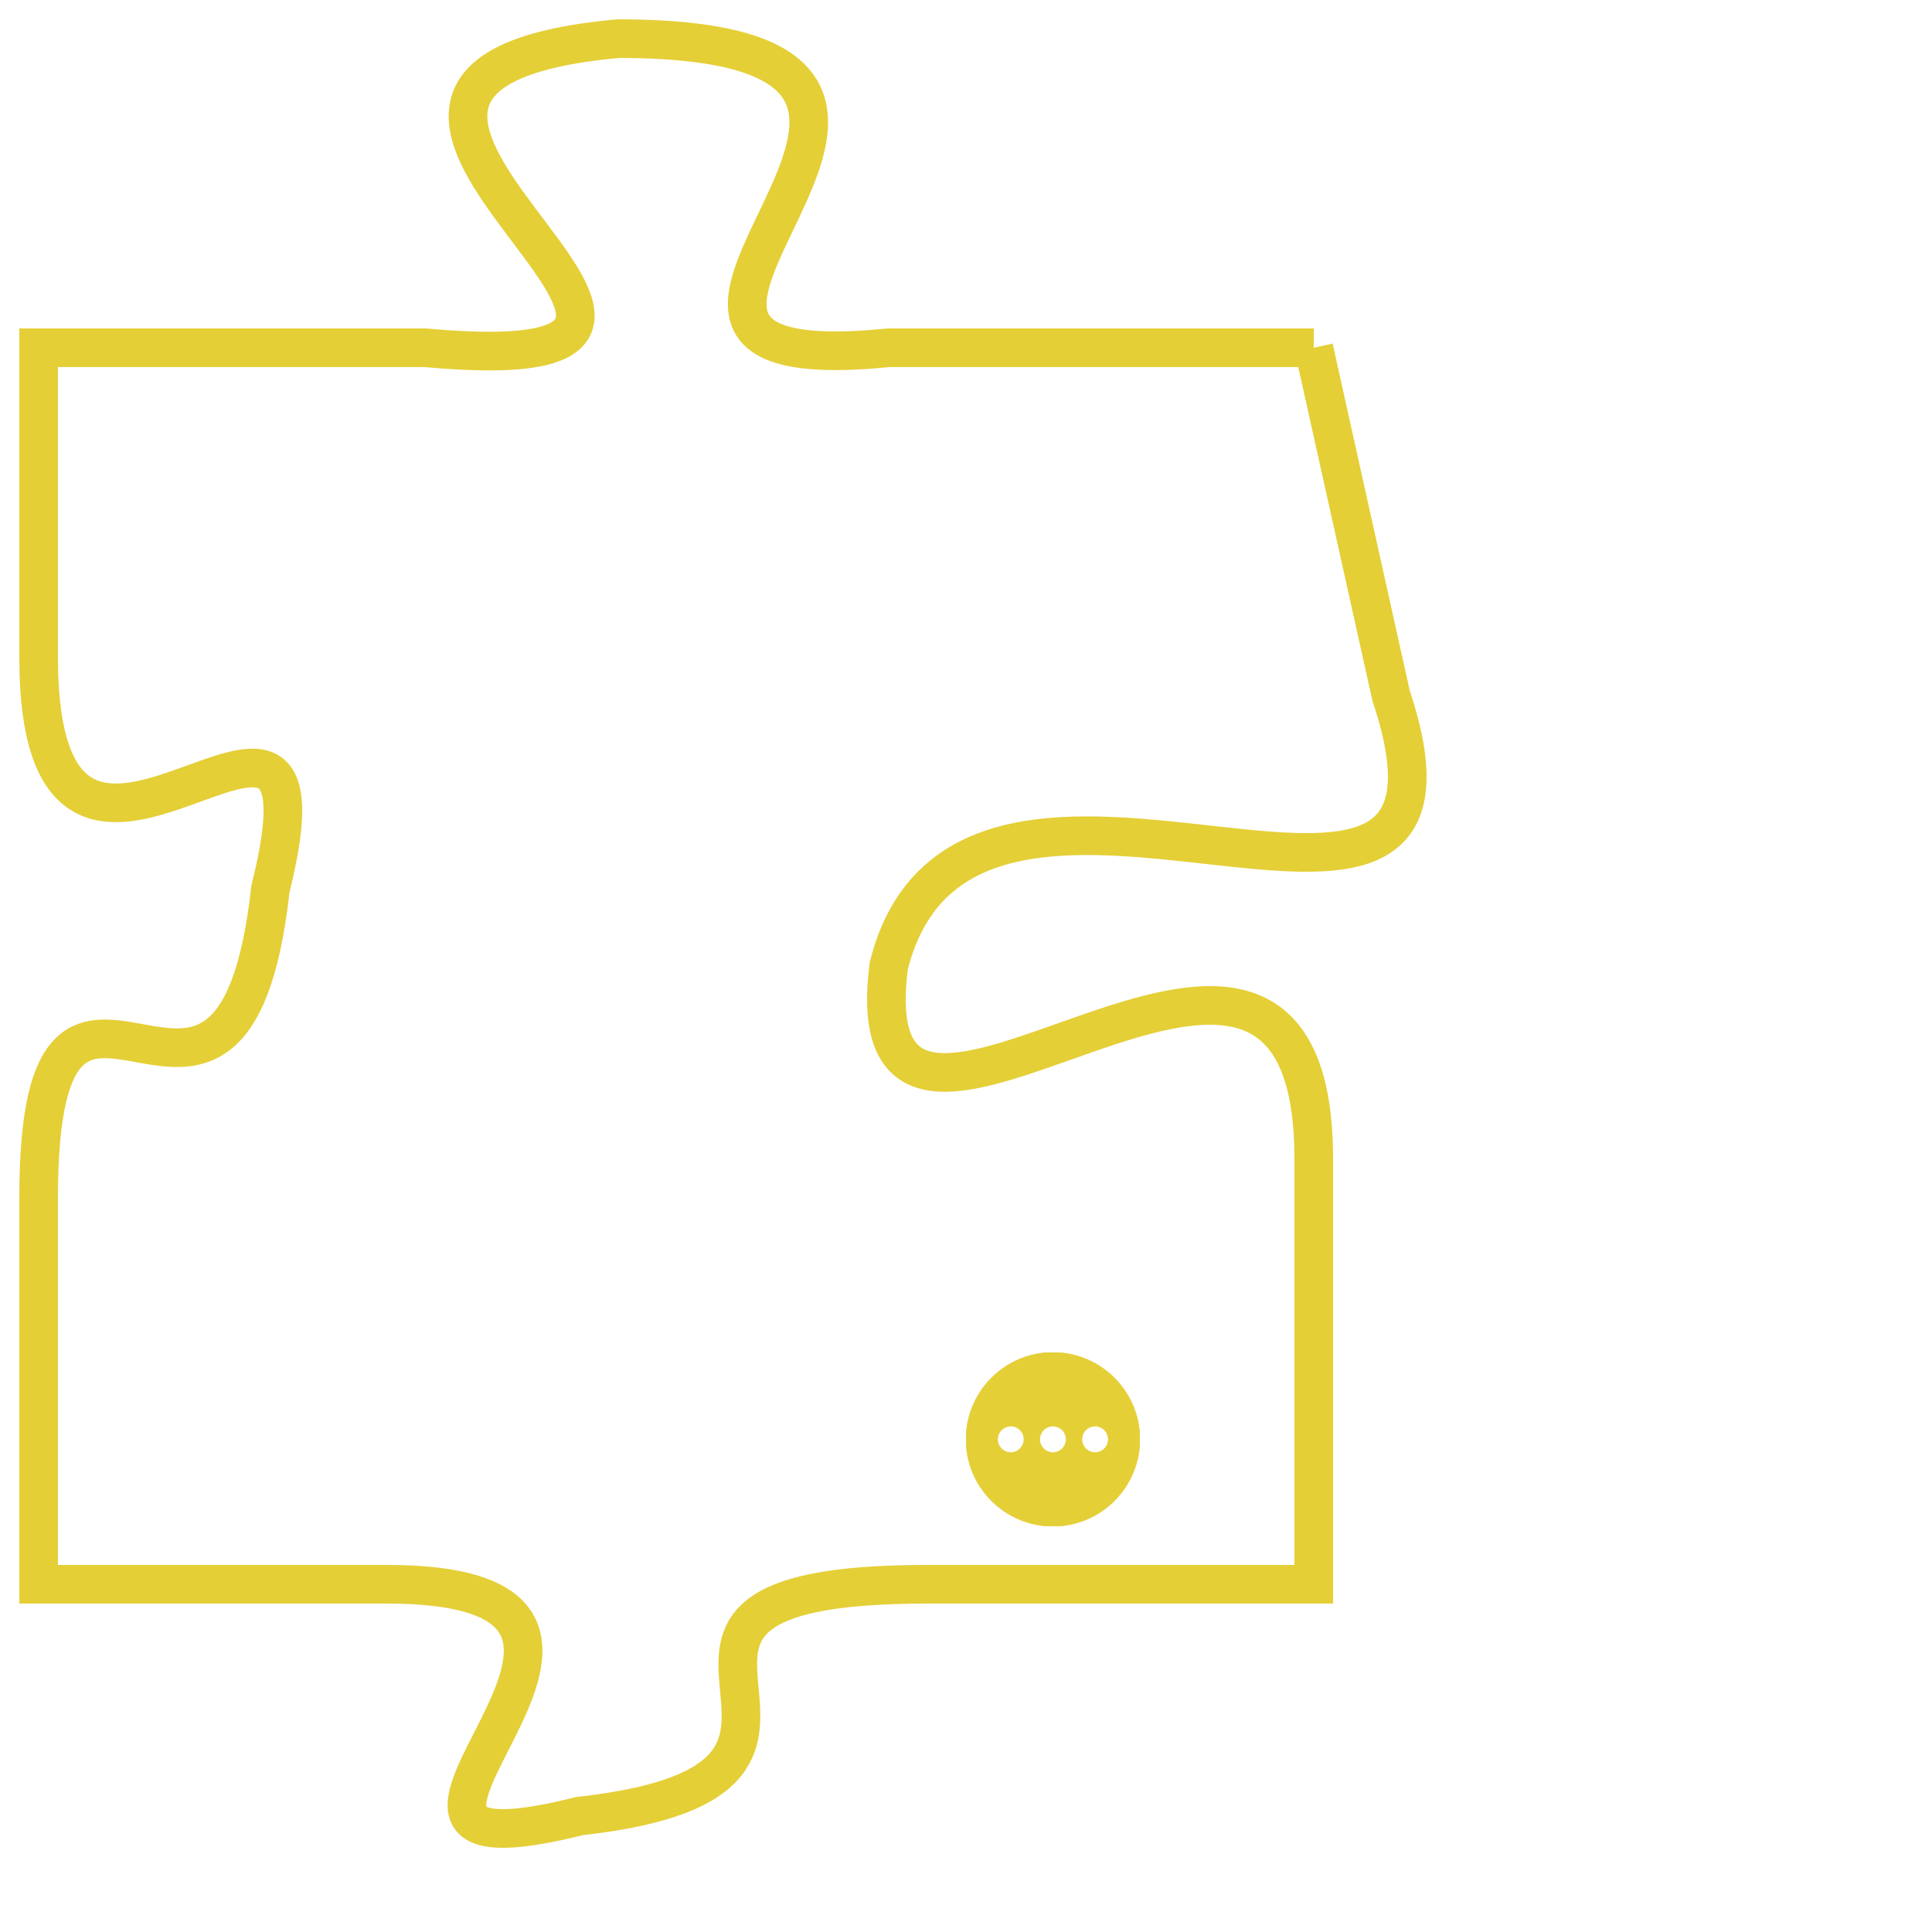 <svg version="1.1" xmlns="http://www.w3.org/2000/svg" xmlns:xlink="http://www.w3.org/1999/xlink" fill="transparent" x="0" y="0" width="350" height="350" preserveAspectRatio="xMinYMin slice"><style type="text/css">.links{fill:transparent;stroke: #E4CF37;}.links:hover{fill:#63D272; opacity:0.4;}</style><defs><g id="allt"><path id="t8153" d="M3102,1984 L3091,1984 C3081,1985 3096,1976 3084,1976 C3073,1977 3090,1985 3079,1984 L3069,1984 3069,1984 L3069,1992 C3069,2001 3077,1990 3075,1998 C3074,2007 3069,1997 3069,2006 L3069,2016 3069,2016 L3078,2016 C3087,2016 3075,2024 3083,2022 C3092,2021 3082,2016 3092,2016 L3102,2016 3102,2016 L3102,2005 C3102,1995 3090,2008 3091,2000 C3093,1992 3107,2002 3104,1993 L3102,1984"/></g><clipPath id="c" clipRule="evenodd" fill="transparent"><use href="#t8153"/></clipPath></defs><svg viewBox="3068 1975 40 50" preserveAspectRatio="xMinYMin meet"><svg width="4380" height="2430"><g><image crossorigin="anonymous" x="0" y="0" href="https://nftpuzzle.license-token.com/assets/completepuzzle.svg" width="100%" height="100%" /><g class="links"><use href="#t8153"/></g></g></svg><svg x="3093" y="2010" height="9%" width="9%" viewBox="0 0 330 330"><g><a xlink:href="https://nftpuzzle.license-token.com/" class="links"><title>See the most innovative NFT based token software licensing project</title><path fill="#E4CF37" id="more" d="M165,0C74.019,0,0,74.019,0,165s74.019,165,165,165s165-74.019,165-165S255.981,0,165,0z M85,190 c-13.785,0-25-11.215-25-25s11.215-25,25-25s25,11.215,25,25S98.785,190,85,190z M165,190c-13.785,0-25-11.215-25-25 s11.215-25,25-25s25,11.215,25,25S178.785,190,165,190z M245,190c-13.785,0-25-11.215-25-25s11.215-25,25-25 c13.785,0,25,11.215,25,25S258.785,190,245,190z"></path></a></g></svg></svg></svg>